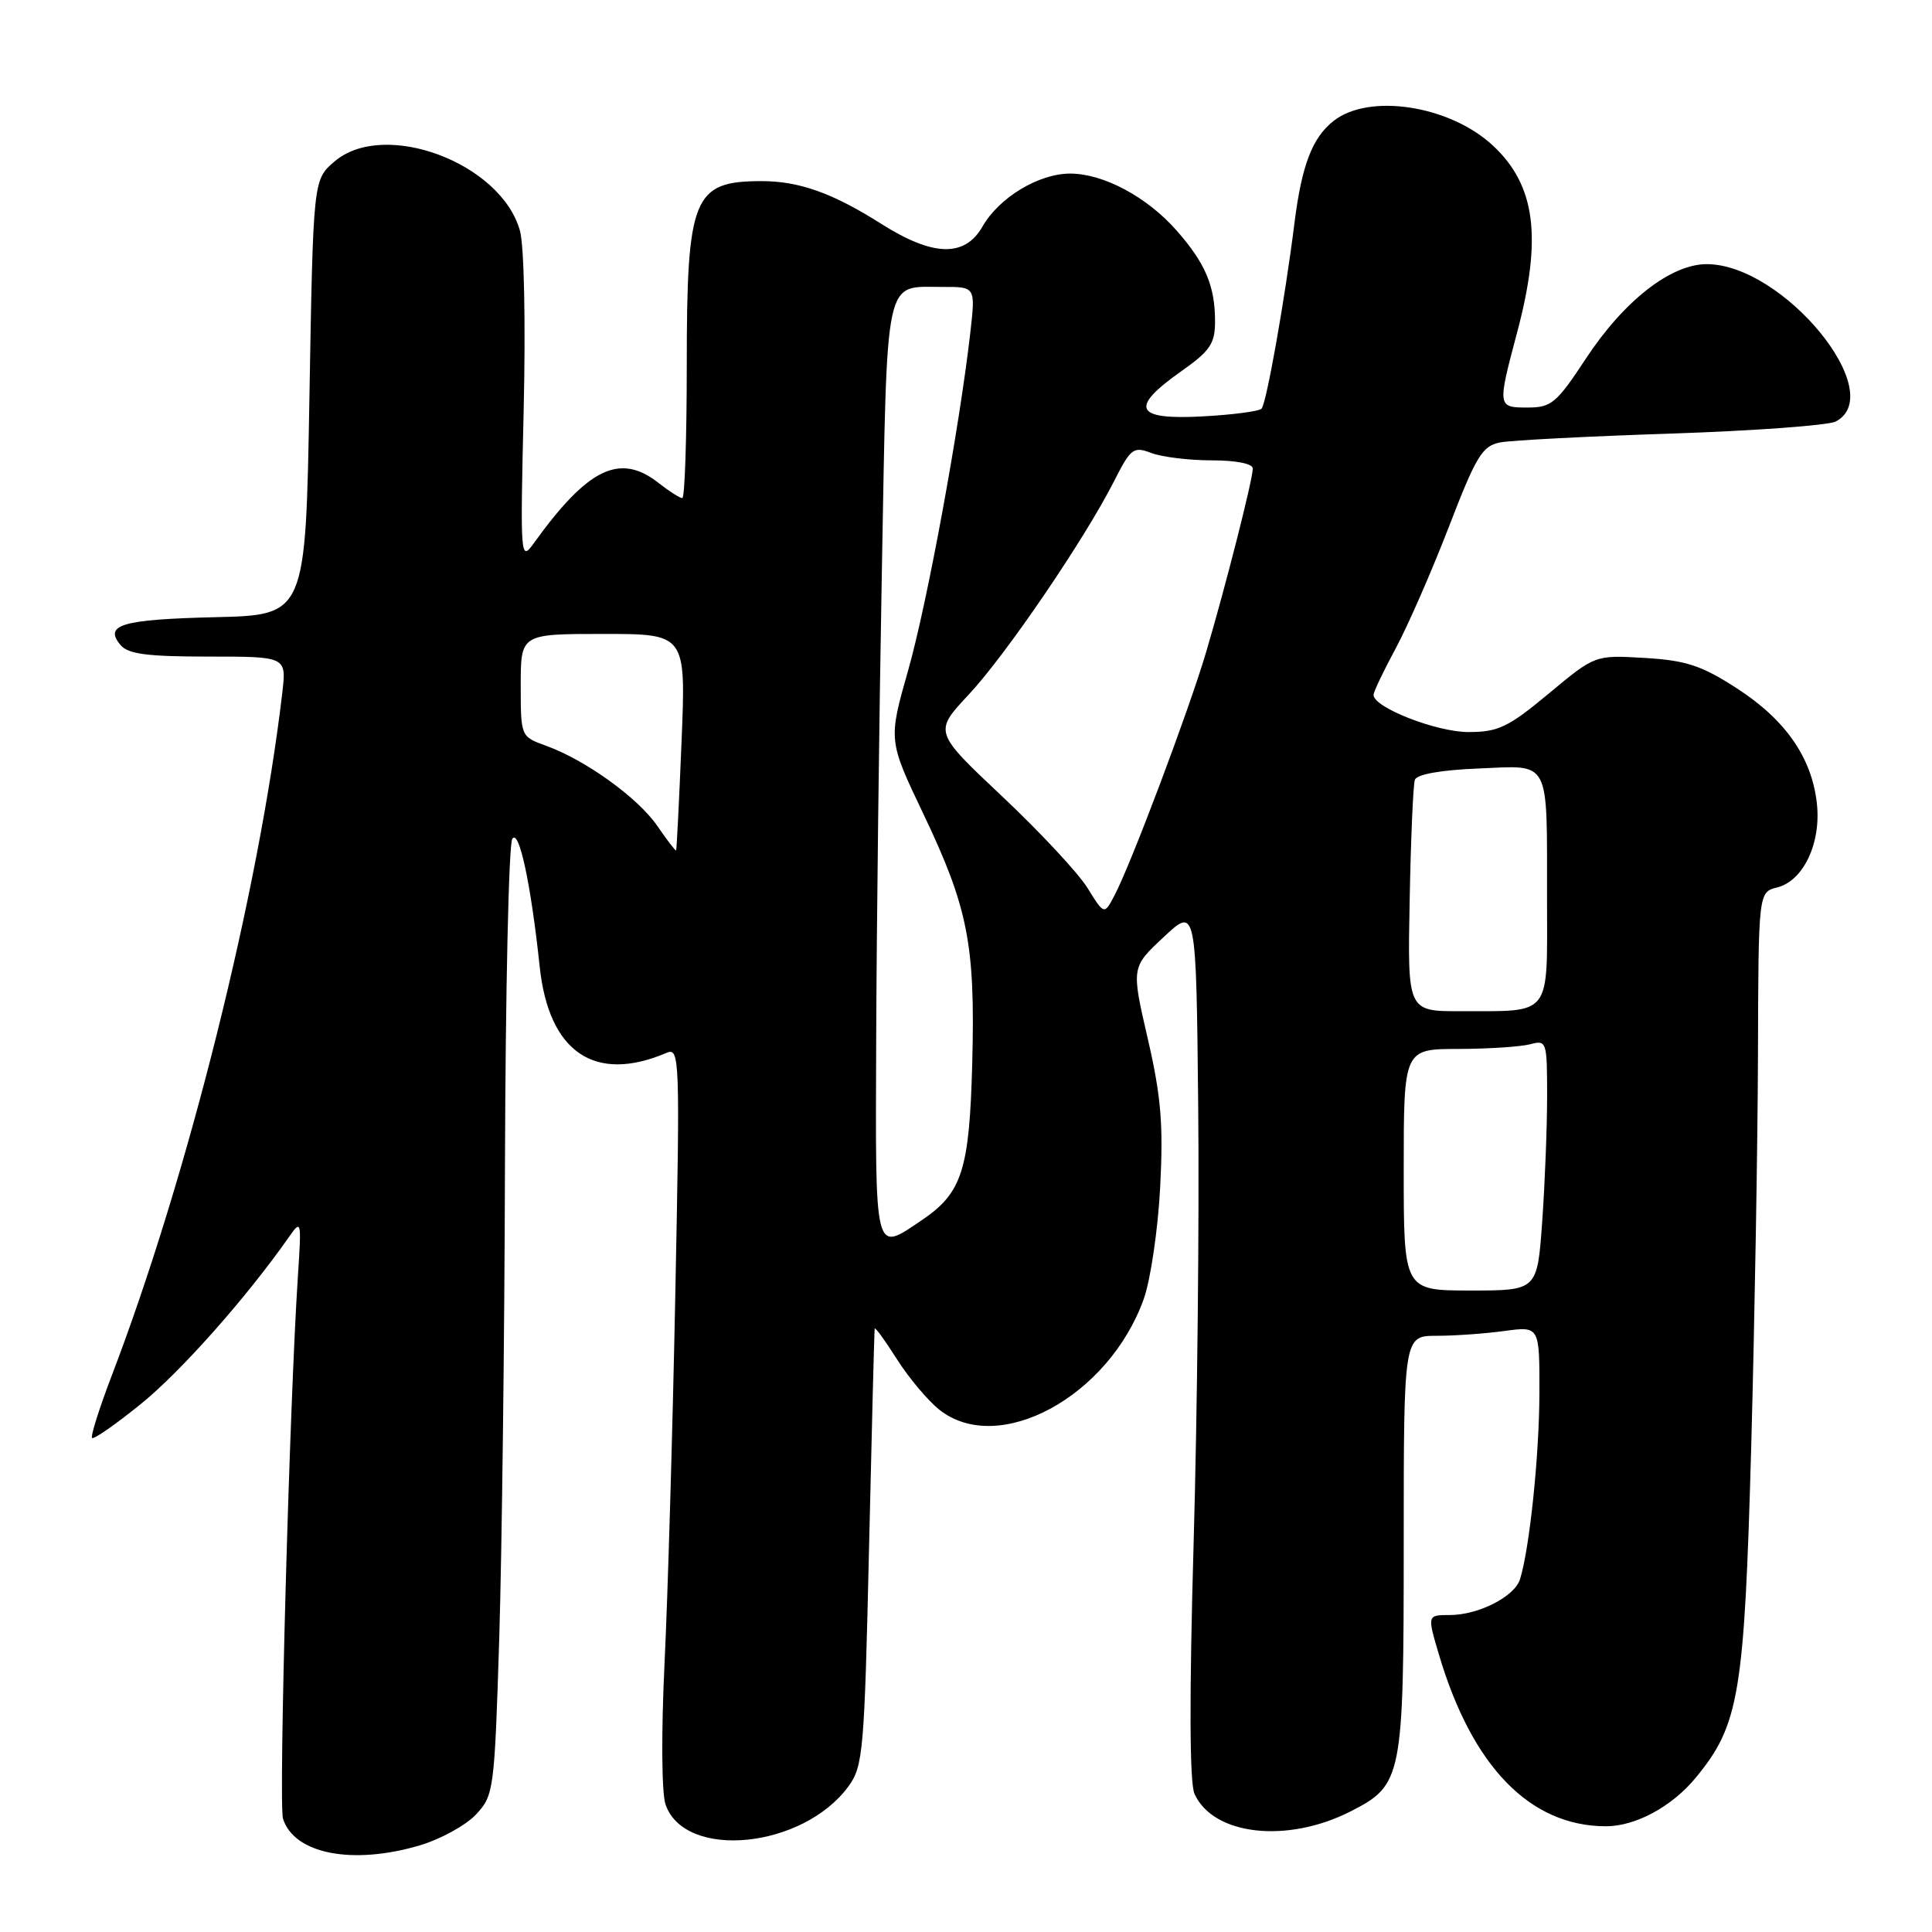 <?xml version="1.0" encoding="UTF-8" standalone="no"?>
<!DOCTYPE svg PUBLIC "-//W3C//DTD SVG 1.1//EN" "http://www.w3.org/Graphics/SVG/1.1/DTD/svg11.dtd" >
<svg xmlns="http://www.w3.org/2000/svg" xmlns:xlink="http://www.w3.org/1999/xlink" version="1.1" viewBox="0 0 256 256">
 <g >
 <path fill="currentColor"
d=" M 55.63 244.52 C 58.37 243.70 61.72 241.87 63.06 240.44 C 65.43 237.91 65.52 237.29 66.15 217.17 C 66.50 205.80 66.85 177.60 66.91 154.50 C 66.98 131.40 67.41 111.89 67.88 111.15 C 68.77 109.76 70.35 117.13 71.51 128.07 C 72.71 139.43 78.79 143.57 88.32 139.51 C 90.07 138.76 90.11 140.06 89.48 171.62 C 89.12 189.70 88.48 211.70 88.05 220.50 C 87.61 229.71 87.67 237.61 88.19 239.11 C 90.76 246.51 106.42 244.94 112.44 236.68 C 114.37 234.04 114.54 231.98 115.15 205.18 C 115.51 189.40 115.85 176.30 115.90 176.05 C 115.96 175.81 117.29 177.64 118.86 180.12 C 120.44 182.61 122.98 185.62 124.50 186.82 C 132.33 192.98 146.92 185.06 151.55 172.13 C 152.46 169.58 153.44 162.91 153.73 157.28 C 154.16 148.98 153.85 145.28 152.08 137.61 C 149.90 128.17 149.90 128.17 154.20 124.16 C 158.50 120.14 158.50 120.14 158.77 146.82 C 158.92 161.49 158.65 187.45 158.16 204.50 C 157.58 224.88 157.62 236.25 158.28 237.70 C 160.77 243.21 170.57 244.30 178.98 240.01 C 185.82 236.52 186.00 235.61 186.00 204.55 C 186.00 177.00 186.00 177.00 190.36 177.00 C 192.76 177.00 196.81 176.71 199.36 176.36 C 204.00 175.73 204.00 175.73 203.98 184.61 C 203.96 192.88 202.68 205.18 201.41 209.26 C 200.69 211.56 195.90 214.00 192.10 214.00 C 189.11 214.00 189.11 214.00 190.67 219.25 C 195.07 234.09 202.73 241.97 212.78 241.99 C 216.70 242.00 221.53 239.40 224.70 235.55 C 230.46 228.56 231.14 224.52 232.05 191.50 C 232.50 175.00 232.90 151.76 232.94 139.86 C 233.00 118.22 233.00 118.22 235.48 117.59 C 238.97 116.72 241.34 111.69 240.74 106.42 C 240.06 100.35 236.56 95.34 230.10 91.18 C 225.44 88.17 223.40 87.51 217.93 87.18 C 211.35 86.79 211.35 86.79 205.22 91.90 C 199.84 96.37 198.53 97.00 194.57 97.00 C 190.33 97.00 182.00 93.74 182.00 92.08 C 182.00 91.68 183.32 88.91 184.93 85.93 C 186.54 82.94 189.71 75.69 191.98 69.82 C 195.62 60.37 196.41 59.08 198.80 58.62 C 200.28 58.34 210.50 57.81 221.50 57.45 C 232.50 57.08 242.29 56.36 243.25 55.85 C 250.32 52.12 236.30 35.02 226.16 35.00 C 221.39 35.00 215.18 39.85 210.13 47.53 C 206.26 53.41 205.56 54.00 202.44 54.00 C 198.41 54.00 198.40 53.94 201.02 44.07 C 204.37 31.49 203.48 24.57 197.83 19.30 C 192.12 13.97 181.42 12.31 176.71 16.02 C 173.89 18.23 172.49 21.88 171.53 29.50 C 170.26 39.65 167.80 53.52 167.16 54.15 C 166.80 54.51 163.24 54.97 159.25 55.18 C 150.37 55.65 149.63 54.06 156.50 49.21 C 160.35 46.50 161.00 45.54 161.00 42.59 C 161.00 37.90 159.73 34.90 155.91 30.55 C 151.99 26.09 146.21 23.00 141.79 23.00 C 137.62 23.01 132.38 26.18 130.19 30.01 C 127.85 34.12 123.63 34.01 116.77 29.66 C 110.35 25.59 105.90 24.00 100.93 24.00 C 91.83 24.00 91.00 26.05 91.00 48.45 C 91.00 58.10 90.73 66.00 90.41 66.00 C 90.08 66.00 88.67 65.10 87.27 64.00 C 82.14 59.96 77.91 62.00 70.71 72.01 C 68.96 74.43 68.93 73.92 69.39 54.30 C 69.66 42.72 69.45 32.60 68.90 30.59 C 66.41 21.57 50.87 15.77 44.31 21.41 C 41.50 23.82 41.50 23.82 41.00 52.66 C 40.50 81.50 40.50 81.50 28.52 81.78 C 16.13 82.08 13.74 82.78 15.96 85.46 C 16.97 86.67 19.49 87.00 27.60 87.00 C 37.96 87.00 37.96 87.00 37.41 91.75 C 34.33 118.10 24.90 155.89 14.79 182.32 C 13.15 186.62 11.98 190.32 12.20 190.54 C 12.42 190.76 15.34 188.73 18.67 186.03 C 23.95 181.76 32.63 171.97 38.24 163.98 C 39.93 161.55 39.96 161.66 39.48 169.00 C 38.36 185.90 36.90 239.11 37.50 240.99 C 38.98 245.66 46.71 247.16 55.63 244.52 Z  M 186.00 155.00 C 186.00 139.00 186.00 139.00 193.25 138.99 C 197.24 138.98 201.51 138.70 202.75 138.37 C 204.94 137.78 205.00 137.98 205.00 145.23 C 205.00 149.33 204.71 156.81 204.35 161.85 C 203.70 171.00 203.70 171.00 194.85 171.00 C 186.00 171.00 186.00 171.00 186.00 155.00 Z  M 116.10 137.75 C 116.15 123.31 116.49 95.40 116.85 75.71 C 117.58 35.78 117.09 38.04 124.88 38.02 C 129.26 38.00 129.26 38.00 128.58 44.00 C 127.15 56.61 122.88 79.84 120.35 88.77 C 117.70 98.09 117.70 98.09 122.33 107.80 C 128.27 120.25 129.23 125.14 128.83 140.74 C 128.46 155.07 127.49 158.08 122.10 161.71 C 115.81 165.95 115.99 166.67 116.10 137.75 Z  M 186.79 119.25 C 186.94 111.14 187.25 103.97 187.48 103.33 C 187.72 102.60 190.93 102.03 195.89 101.83 C 205.56 101.43 204.97 100.30 204.99 119.13 C 205.00 134.91 205.74 133.96 193.50 133.99 C 186.50 134.00 186.50 134.00 186.79 119.25 Z  M 144.10 117.66 C 142.88 115.69 137.80 110.24 132.81 105.54 C 123.73 96.99 123.73 96.99 128.33 92.07 C 133.26 86.81 143.66 71.54 147.61 63.78 C 149.84 59.38 150.18 59.12 152.57 60.03 C 153.98 60.56 157.58 61.00 160.57 61.00 C 163.80 61.00 166.00 61.44 166.00 62.08 C 166.00 63.54 162.37 77.81 159.79 86.50 C 157.49 94.24 149.90 114.40 147.71 118.58 C 146.32 121.25 146.32 121.25 144.10 117.66 Z  M 87.11 109.46 C 84.55 105.72 77.60 100.71 72.34 98.81 C 69.00 97.60 69.00 97.60 69.00 90.80 C 69.00 84.00 69.00 84.00 79.95 84.00 C 90.89 84.00 90.89 84.00 90.31 98.25 C 89.99 106.09 89.66 112.59 89.59 112.69 C 89.52 112.79 88.40 111.34 87.11 109.46 Z "/>
</g>
</svg>